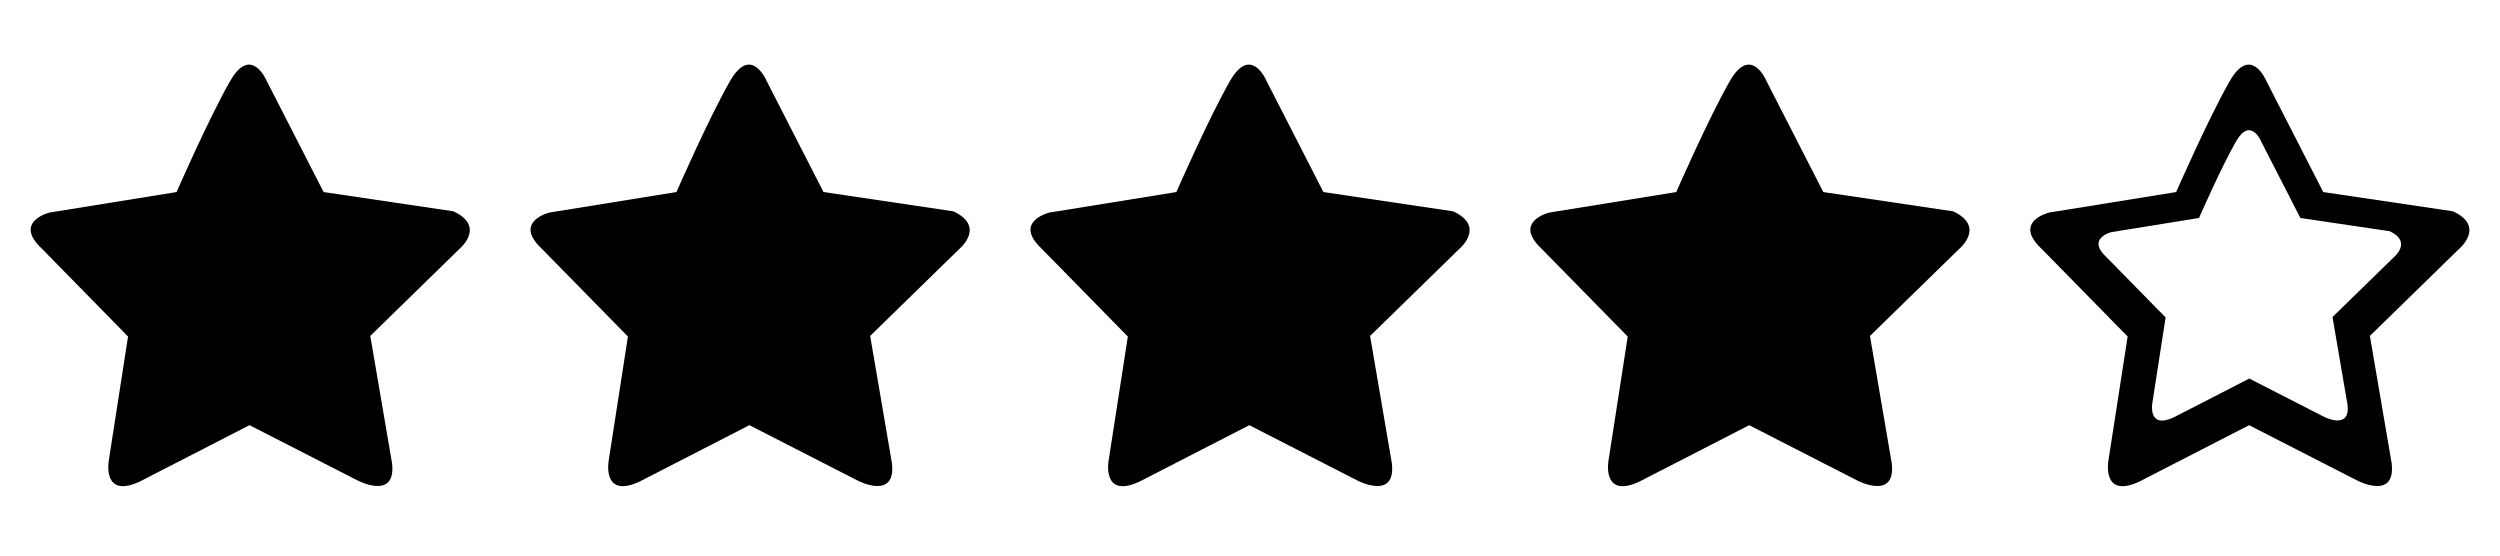 <?xml version="1.0" encoding="UTF-8"?>
<svg width="90" height="20" xmlns="http://www.w3.org/2000/svg">
 <g>
  <title>Layer 1</title>
  <g id="svg_48">
   <path fill="black" id="svg_41" d="m55.766,7.654l4.579,-0.74c0,0 1.174,-2.684 1.933,-4.002c0.76,-1.318 1.312,0 1.312,0l2.049,4.002l4.672,0.694c1.196,0.555 0.206,1.366 0.206,1.366l-3.198,3.12l0.783,4.579c0.161,1.364 -1.243,0.624 -1.243,0.624l-3.888,-1.99l-3.961,2.035c-1.358,0.624 -1.104,-0.763 -1.104,-0.763l0.692,-4.463l-3.107,-3.167c-1.035,-0.973 0.276,-1.295 0.276,-1.295z"/>
   <path id="svg_42" d="m19.773,7.653l4.579,-0.74c0,0 1.174,-2.683 1.933,-4.001c0.76,-1.318 1.312,0 1.312,0l2.049,4.001l4.672,0.694c1.196,0.555 0.206,1.366 0.206,1.366l-3.198,3.12l0.783,4.579c0.161,1.364 -1.243,0.624 -1.243,0.624l-3.888,-1.99l-3.961,2.035c-1.358,0.624 -1.104,-0.763 -1.104,-0.763l0.692,-4.463l-3.107,-3.167c-1.035,-0.973 0.276,-1.295 0.276,-1.295z"/>
   <path id="svg_43" d="m37.77,7.654l4.579,-0.74c0,0 1.174,-2.684 1.933,-4.002c0.76,-1.318 1.312,0 1.312,0l2.049,4.002l4.672,0.694c1.196,0.555 0.206,1.366 0.206,1.366l-3.198,3.12l0.783,4.579c0.161,1.364 -1.243,0.624 -1.243,0.624l-3.888,-1.99l-3.961,2.035c-1.358,0.624 -1.104,-0.763 -1.104,-0.763l0.692,-4.463l-3.107,-3.167c-1.035,-0.973 0.276,-1.295 0.276,-1.295z"/>
   <path fill="black" id="svg_44" d="m73.763,7.653l4.579,-0.739c0,0 1.174,-2.684 1.933,-4.002c0.759,-1.318 1.312,0 1.312,0l2.05,4.002l4.671,0.693c1.196,0.555 0.206,1.365 0.206,1.365l-3.198,3.121l0.783,4.579c0.161,1.365 -1.243,0.624 -1.243,0.624l-3.889,-1.989l-3.96,2.035c-1.358,0.623 -1.104,-0.764 -1.104,-0.764l0.692,-4.463l-3.107,-3.167c-1.035,-0.973 0.276,-1.295 0.276,-1.295zm2.059,1.594l2.14,2.182l-0.477,3.075c0,0 -0.174,0.956 0.761,0.526l2.728,-1.402l2.679,1.371c0,0 0.967,0.509 0.857,-0.431l-0.54,-3.155l2.204,-2.148c0,0 0.682,-0.557 -0.144,-0.941l-3.217,-0.476l-1.412,-2.756c0,0 -0.381,-0.908 -0.904,0c-0.524,0.907 -1.333,2.756 -1.333,2.756l-3.153,0.509c0.001,0 -0.903,0.222 -0.19,0.891z"/>
   <path id="svg_45" d="m1.777,7.653l4.579,-0.739c0,0 1.174,-2.684 1.933,-4.002c0.76,-1.318 1.312,0 1.312,0l2.049,4.002l4.672,0.693c1.196,0.555 0.206,1.365 0.206,1.365l-3.198,3.121l0.783,4.578c0.161,1.365 -1.243,0.624 -1.243,0.624l-3.888,-1.989l-3.961,2.035c-1.358,0.623 -1.104,-0.764 -1.104,-0.764l0.692,-4.463l-3.107,-3.167c-1.035,-0.972 0.276,-1.294 0.276,-1.294z"/>
  </g>
 </g>
</svg>